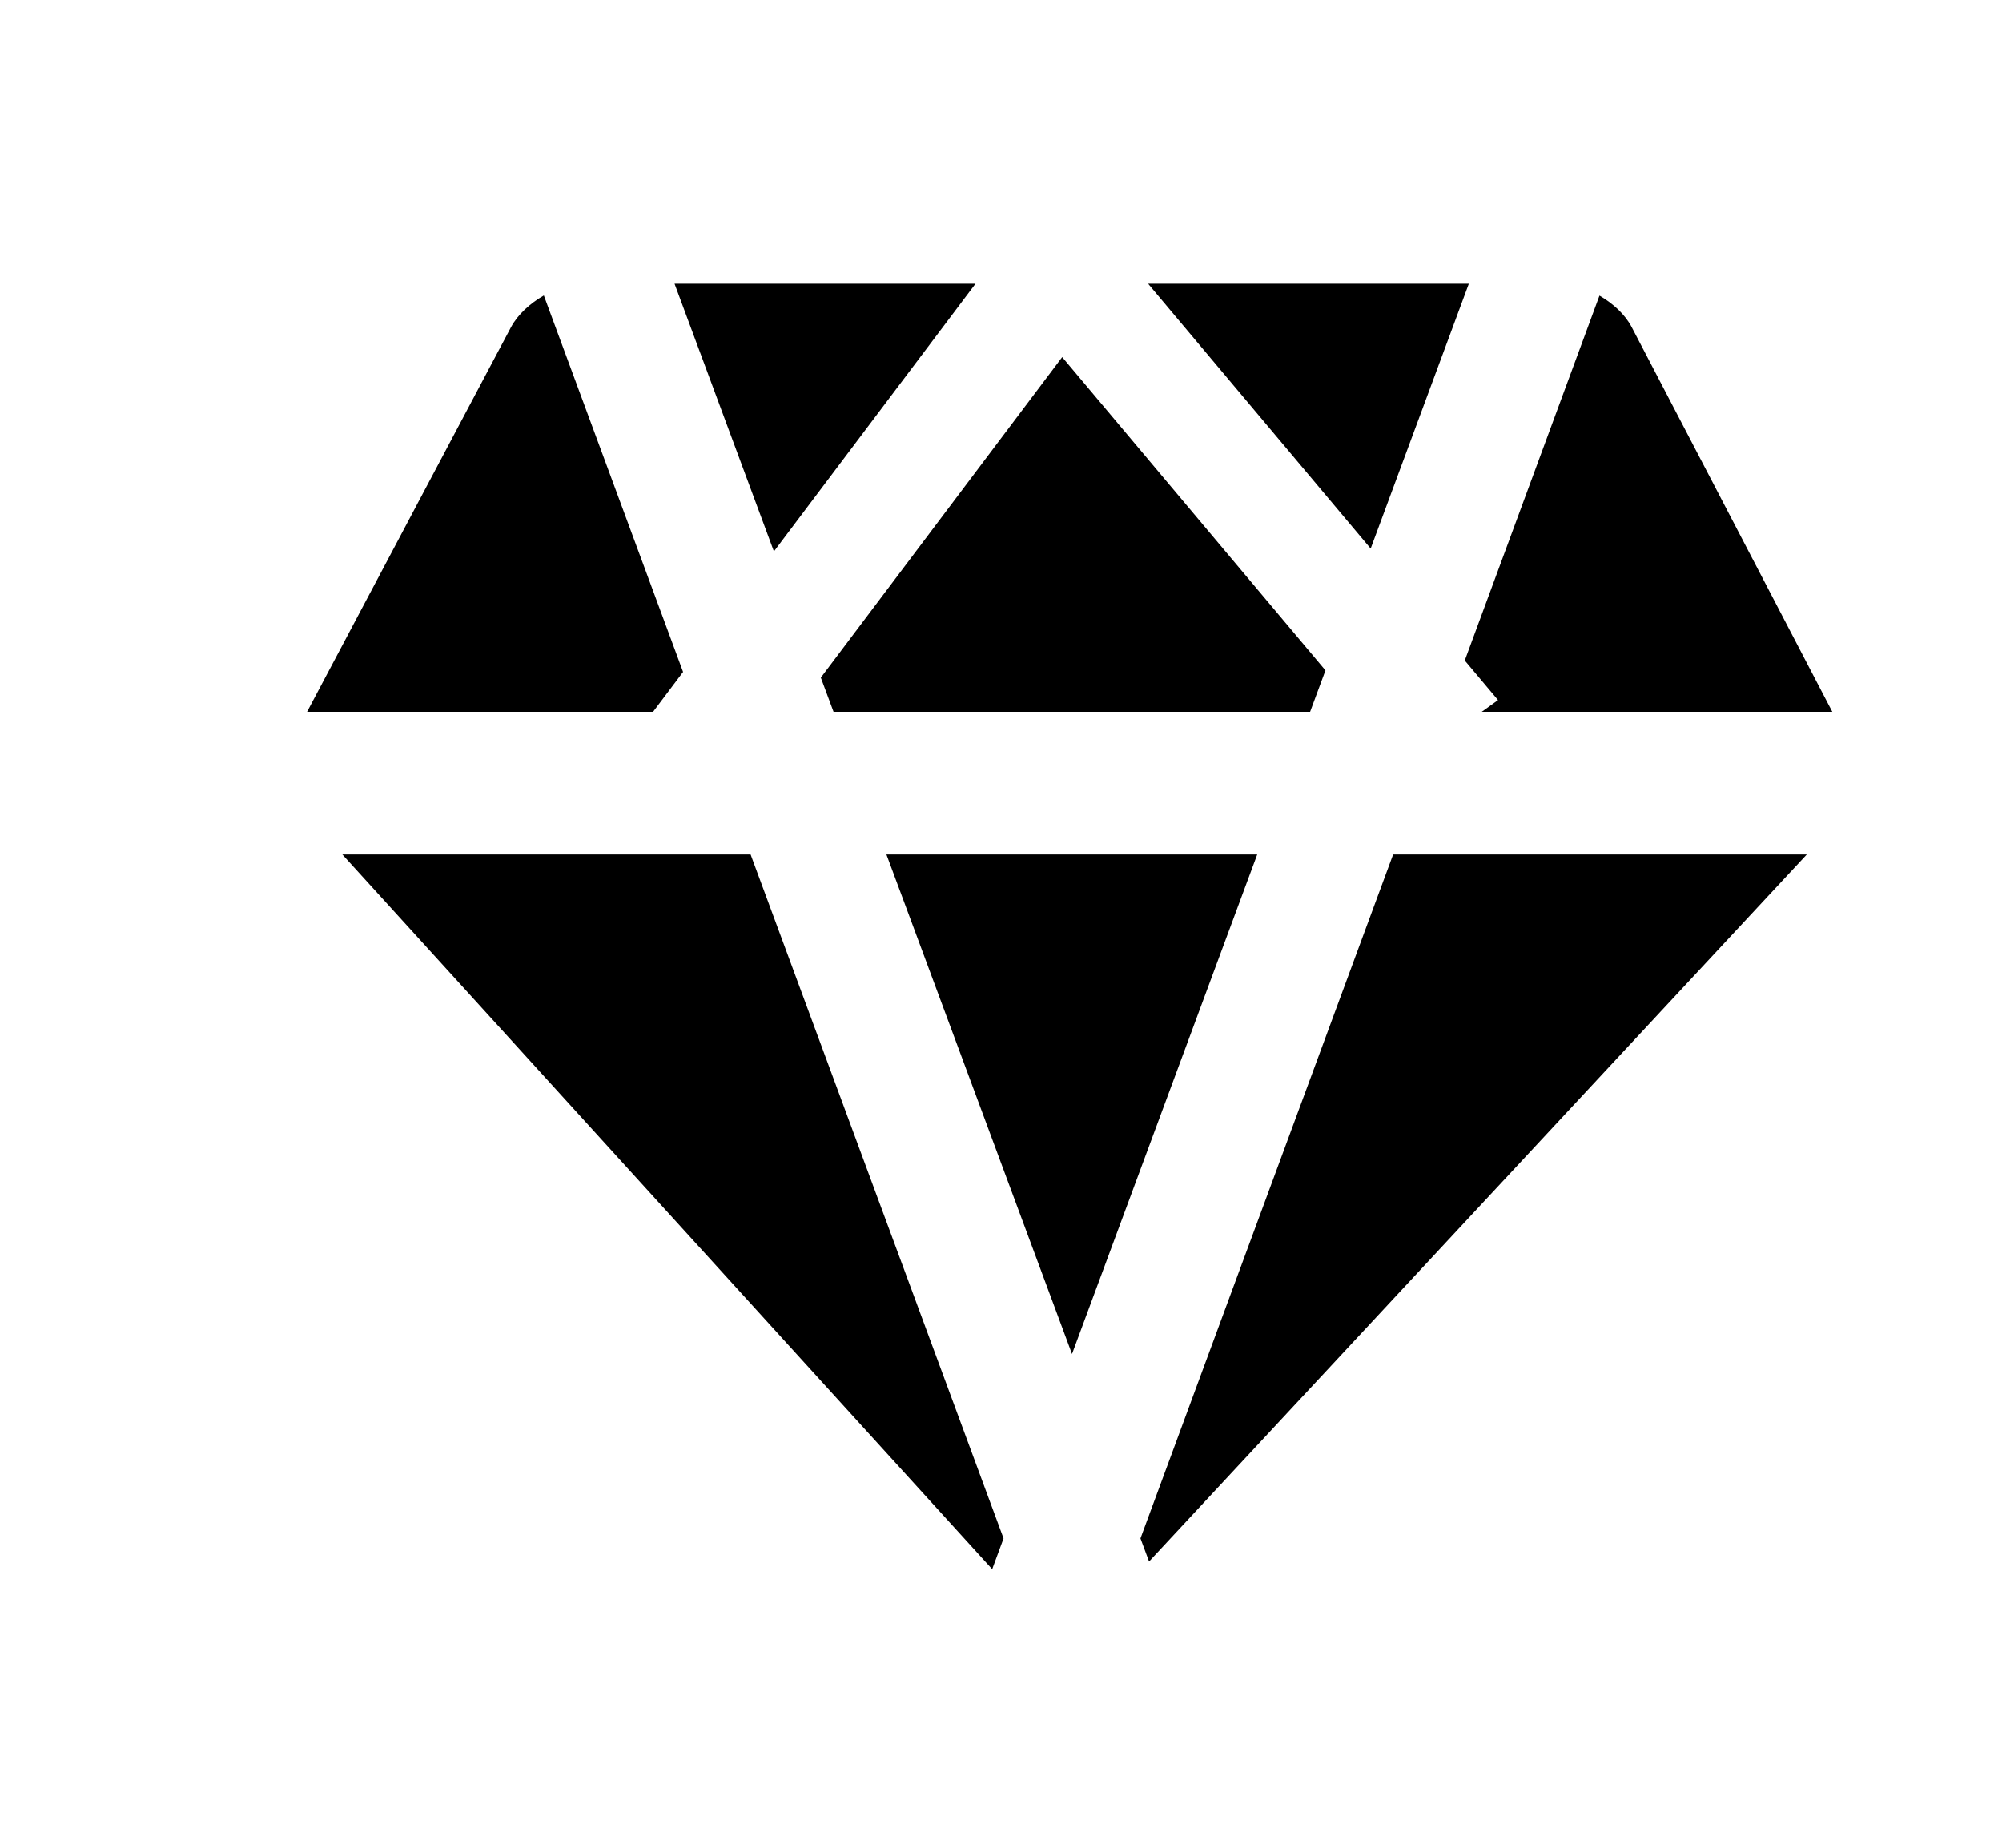 <svg xmlns="http://www.w3.org/2000/svg" xmlns:xlink="http://www.w3.org/1999/xlink" preserveAspectRatio="xMidYMid" width="26" height="24" viewBox="0 0 26 26">
  	<path d="M18.201,7.719 L15.070,3.993 L19.582,3.993 L18.201,7.719 ZM17.349,10.016 L10.644,10.016 L10.465,9.535 L13.861,5.025 L17.565,9.433 L17.349,10.016 ZM8.407,3.993 L12.641,3.993 L9.805,7.759 L8.407,3.993 ZM8.105,10.016 L3.237,10.016 L6.107,4.602 C6.201,4.426 6.373,4.270 6.568,4.158 L8.527,9.455 L8.105,10.016 ZM13.036,21.647 L12.876,22.080 L3.733,12.023 L9.477,12.023 L13.036,21.647 ZM16.605,12.023 L13.999,19.052 L11.388,12.023 L16.605,12.023 ZM18.517,12.023 L24.337,12.023 L15.083,21.972 L14.962,21.647 L18.517,12.023 ZM19.764,10.016 L19.993,9.851 L19.525,9.294 L21.420,4.160 C21.614,4.272 21.783,4.428 21.874,4.604 L24.696,10.016 L19.764,10.016 Z" class="cls-1"/>
</svg>
